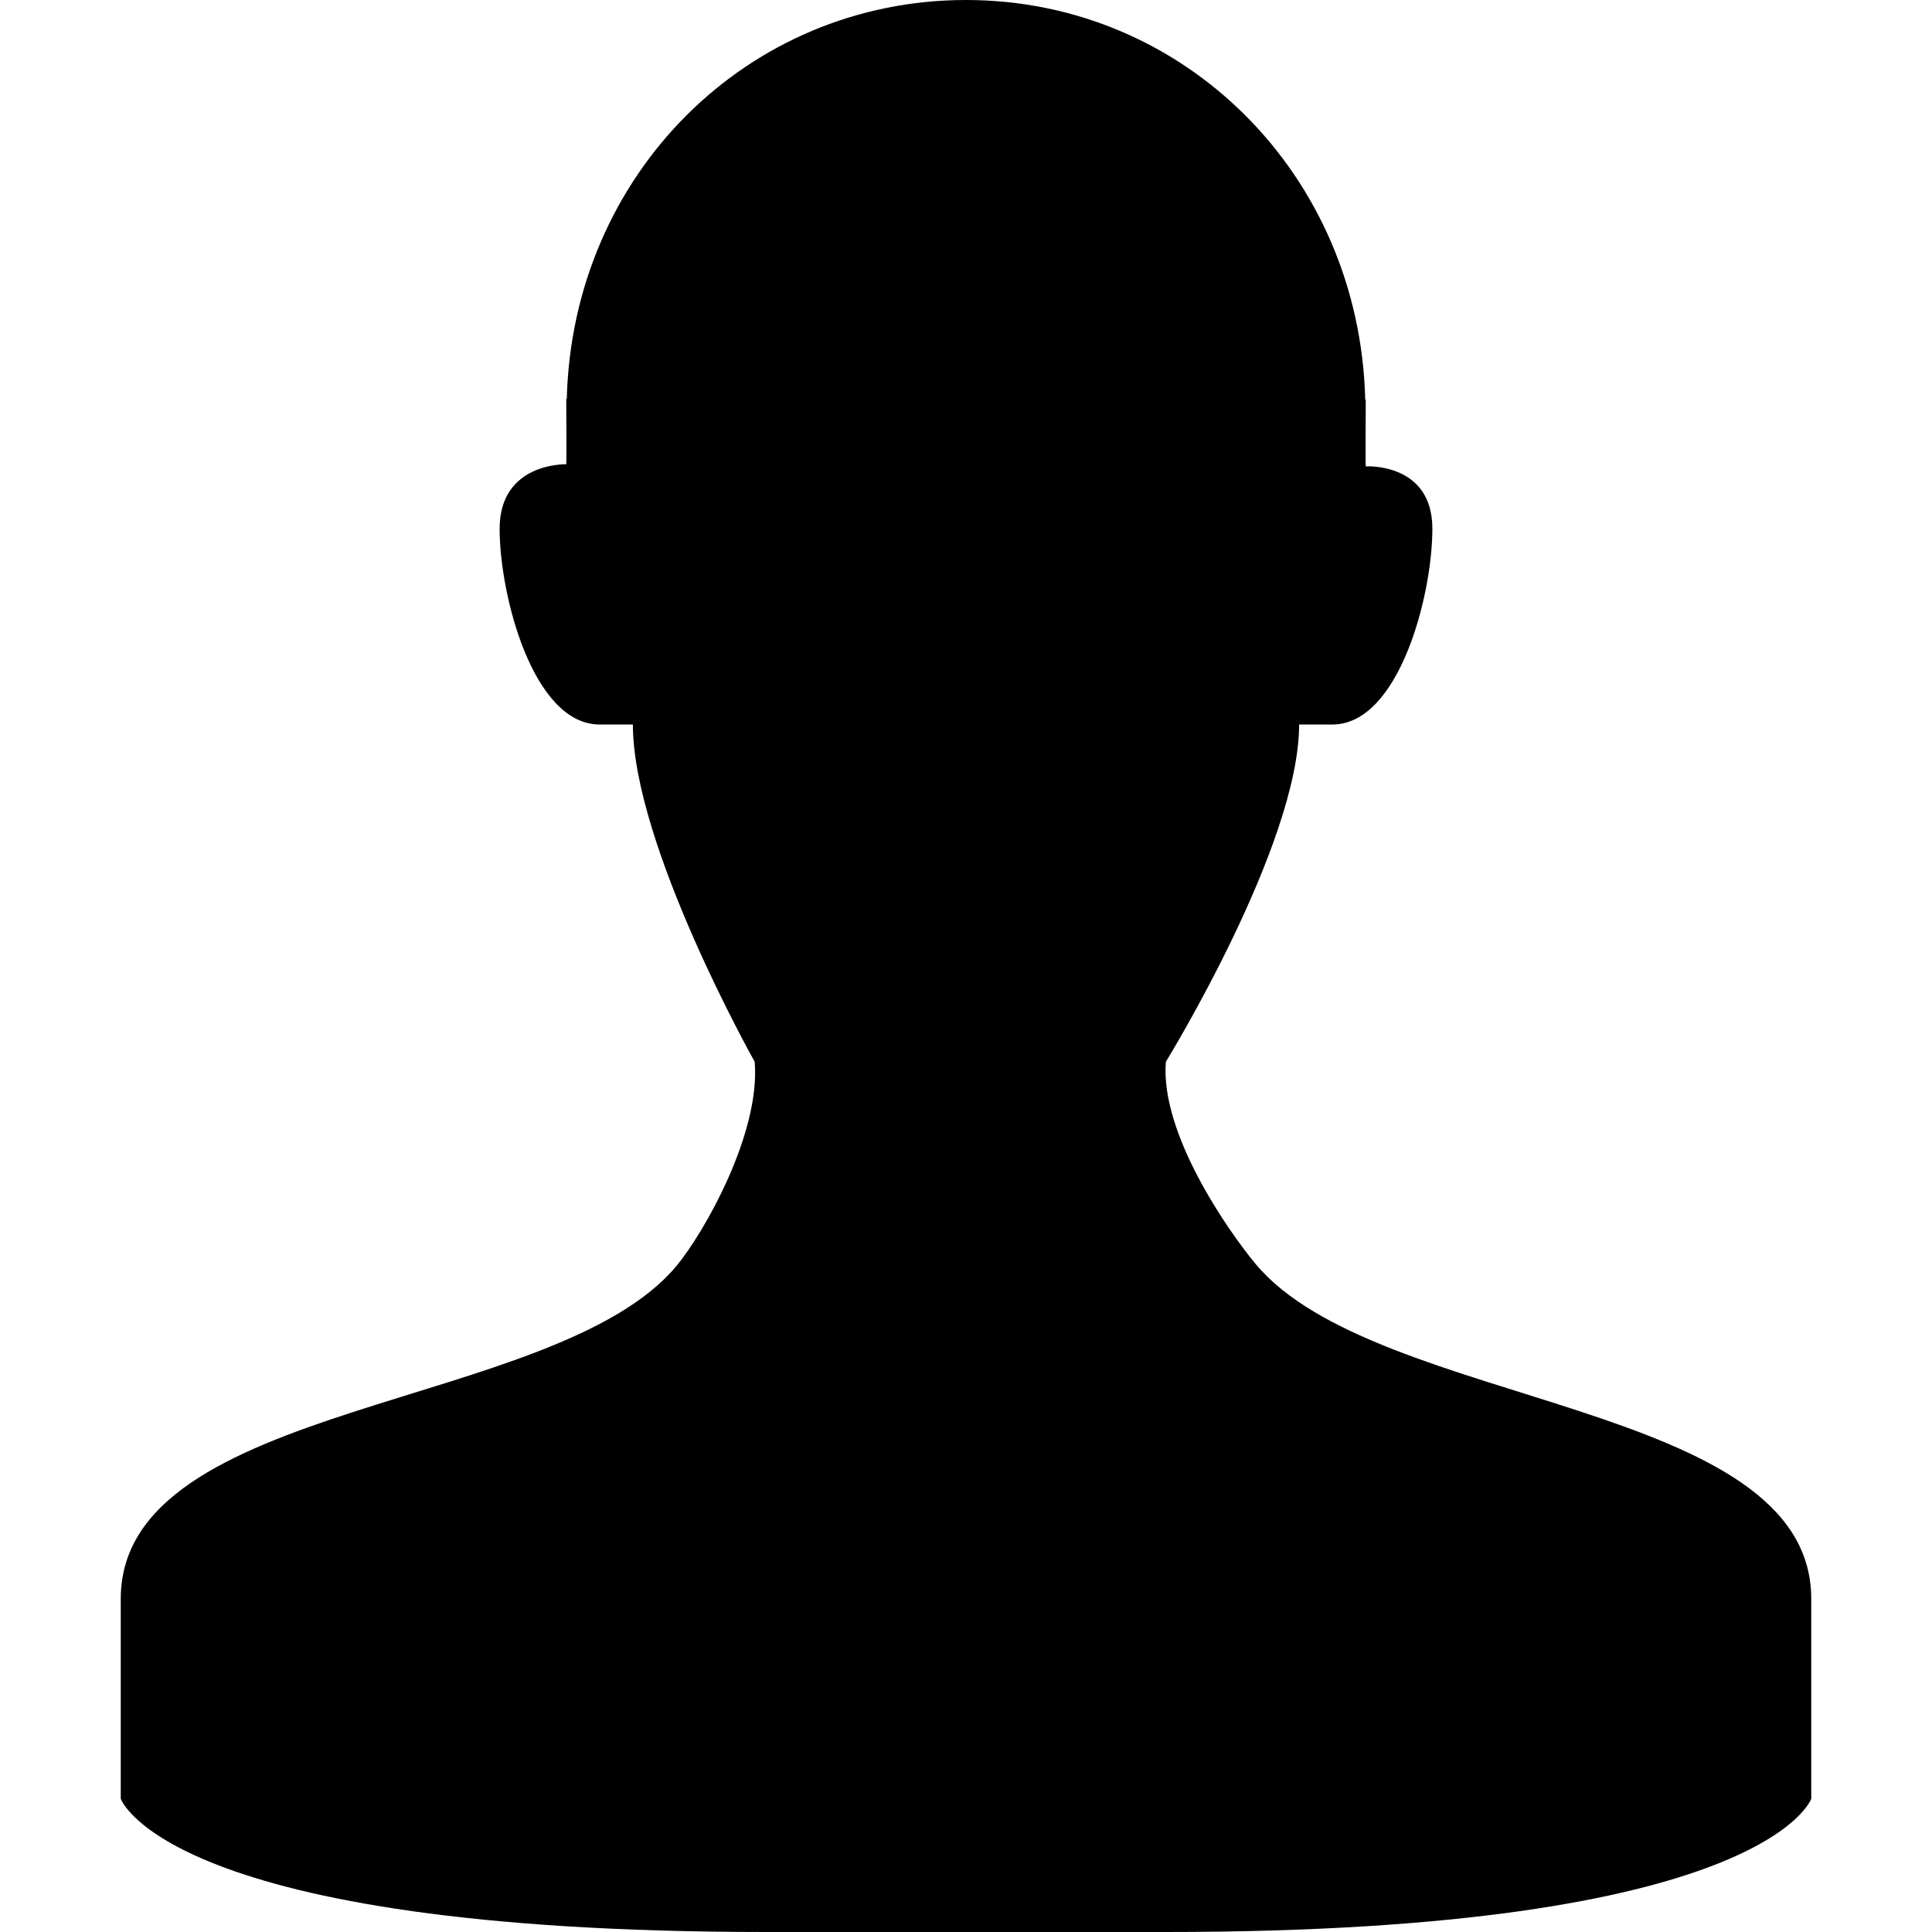 <?xml version="1.0" encoding="utf-8"?>
<!-- Generator: Adobe Illustrator 16.0.1, SVG Export Plug-In . SVG Version: 6.00 Build 0)  -->
<!DOCTYPE svg PUBLIC "-//W3C//DTD SVG 1.1//EN" "http://www.w3.org/Graphics/SVG/1.1/DTD/svg11.dtd">
<svg version="1.1" id="Layer_1" xmlns="http://www.w3.org/2000/svg" xmlns:xlink="http://www.w3.org/1999/xlink" x="0px" y="0px"
	 width="512px" height="512px" viewBox="0 0 512 512" enable-background="new 0 0 512 512" xml:space="preserve">
<g>
	<path fill="none" d="M236.245,354.775L224,416h64l-12.245-61.225C287.843,347.895,296,334.903,296,320c0-22.091-17.909-40-40-40
		s-40,17.909-40,40C216,334.903,224.157,347.895,236.245,354.775z"/>
</g>
<path d="M256,0c57.906,0,104.297,46.344,105.797,105.844l0.141,0.094c0,0-0.094,17.531,0,17.656c0,0,17.656-1.109,17.656,16.531
	c0,17.656-8.844,51.875-26.484,51.875c-17.656,0-8.828,0-8.828,0c0,32-35.312,89.375-35.312,89.375
	c-1.562,19,16.469,44.766,23.719,53.516C364.688,373.453,480,370.75,480,423.719c0,29.312,0,52.969,0,52.969
	S467.859,512,308.969,512H203.031C44.141,512,32,476.688,32,476.688s0-23.656,0-52.969C32,370.75,147.312,374,179.312,335.438
	c7.25-8.75,22.266-35.062,20.688-54.062c0,0-32.281-57.375-32.281-89.375c0,0,8.828,0-8.812,0c-17.656,0-26.5-34.219-26.5-51.875
	c0-17.641,17.656-17.094,17.656-17.094c0.094-0.109,0-17.375,0-17.375l0.141,0.047C151.703,46.219,198.094,0,256,0z"/>
</svg>
